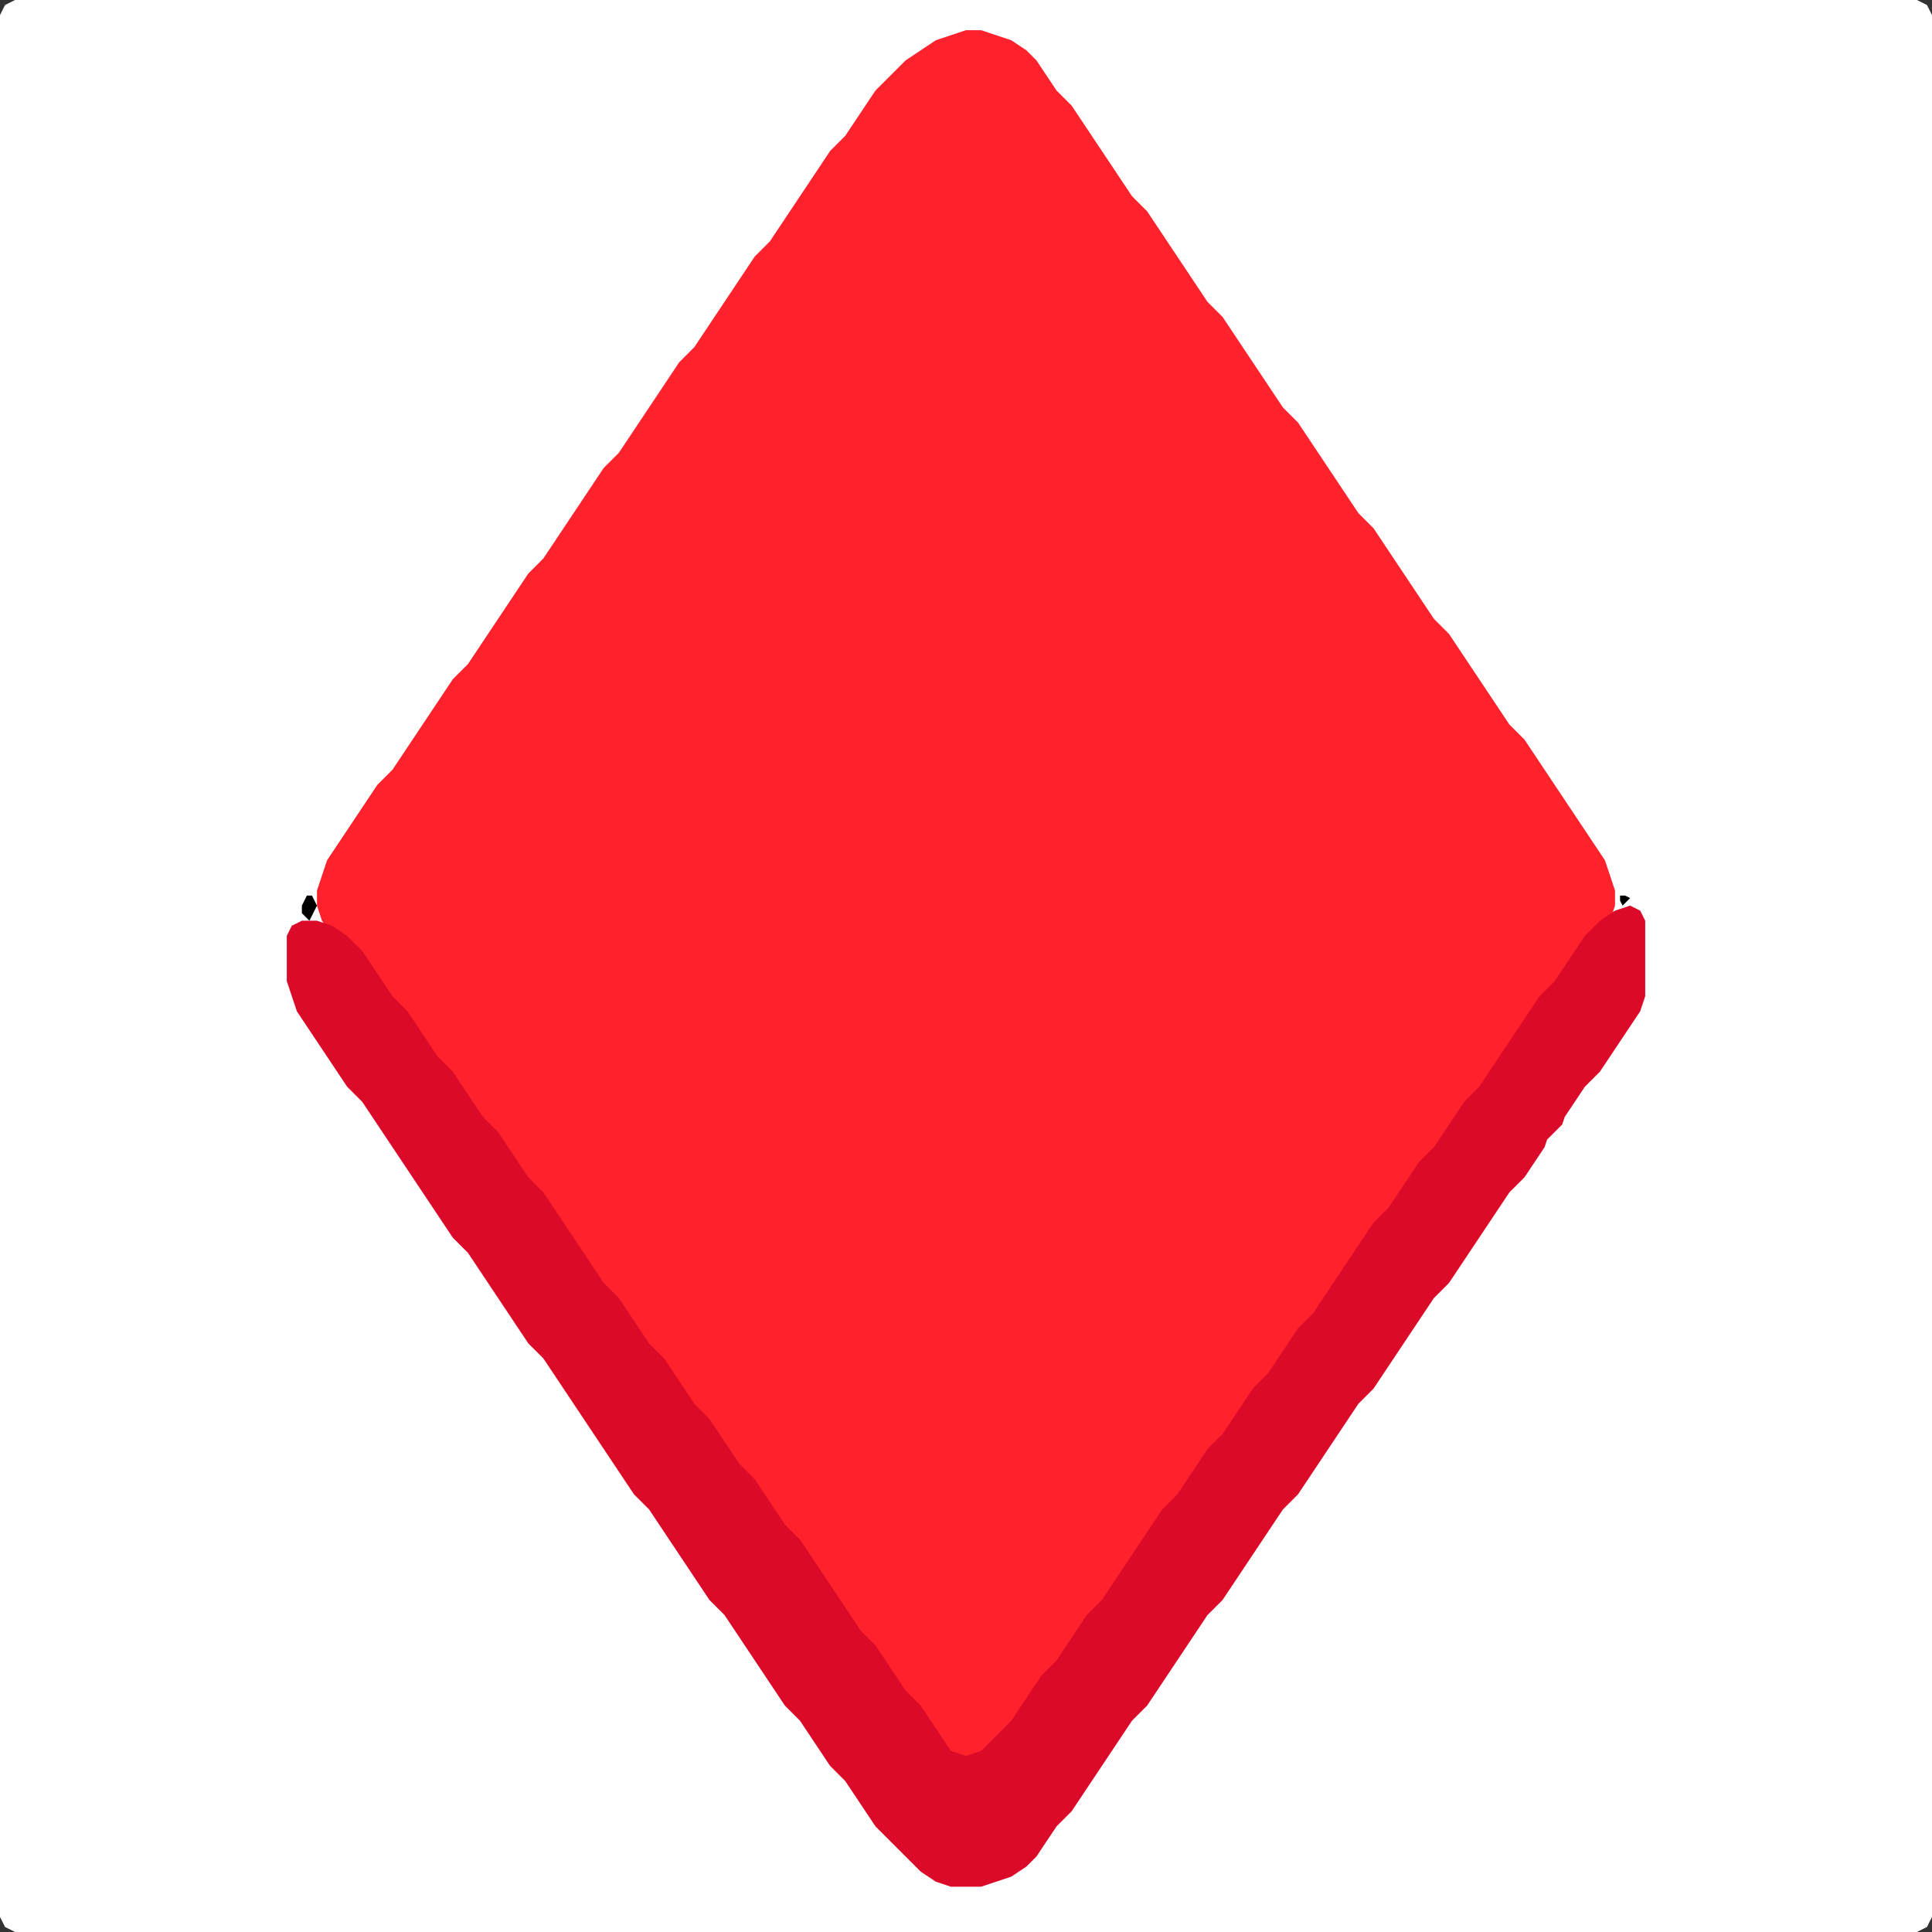 <?xml version="1.0" encoding="UTF-8" standalone="no"?>
<!DOCTYPE svg PUBLIC "-//W3C//DTD SVG 1.1//EN"
"http://www.w3.org/Graphics/SVG/1.1/DTD/svg11.dtd">
<svg width="128" height="128" xmlns="http://www.w3.org/2000/svg" version="1.1">
<rect width="100%" height="100%" fill="#333333" stroke="none"/>
<path d="M 26.5 128.0 L 27.0 128.0 L 28.0 128.0 L 29.0 128.0 L 30.0 128.0 L 31.0 128.0 L 32.0 128.0 L 33.0 128.0 L 34.0 128.0 L 35.0 128.0 L 36.0 128.0 L 37.0 128.0 L 38.0 128.0 L 39.0 128.0 L 40.0 128.0 L 41.0 128.0 L 42.0 128.0 L 43.0 128.0 L 44.0 128.0 L 45.0 128.0 L 46.0 128.0 L 47.0 128.0 L 48.0 128.0 L 49.0 128.0 L 50.0 128.0 L 51.0 128.0 L 52.0 128.0 L 53.0 128.0 L 54.0 128.0 L 55.0 128.0 L 56.0 128.0 L 57.0 128.0 L 58.0 128.0 L 59.0 128.0 L 60.0 128.0 L 61.0 128.0 L 62.0 128.0 L 63.0 128.0 L 64.0 128.0 L 65.0 128.0 L 66.0 128.0 L 67.0 128.0 L 68.0 128.0 L 69.0 128.0 L 70.0 128.0 L 71.0 128.0 L 72.0 128.0 L 73.0 128.0 L 74.0 128.0 L 75.0 128.0 L 76.0 128.0 L 77.0 128.0 L 78.0 128.0 L 79.0 128.0 L 80.0 128.0 L 81.0 128.0 L 82.0 128.0 L 83.0 128.0 L 84.0 128.0 L 85.0 128.0 L 86.0 128.0 L 87.0 128.0 L 88.0 128.0 L 89.0 128.0 L 90.0 128.0 L 91.0 128.0 L 92.0 128.0 L 93.0 128.0 L 94.0 128.0 L 95.0 128.0 L 96.0 128.0 L 97.0 128.0 L 98.0 128.0 L 99.0 128.0 L 100.0 128.0 L 101.0 128.0 L 102.0 128.0 L 103.0 128.0 L 104.0 128.0 L 105.0 128.0 L 106.0 128.0 L 107.0 128.0 L 108.0 128.0 L 109.0 128.0 L 110.0 128.0 L 111.0 128.0 L 112.0 128.0 L 113.0 128.0 L 114.0 128.0 L 115.0 128.0 L 116.0 128.0 L 117.0 128.0 L 118.0 128.0 L 119.0 128.0 L 120.0 128.0 L 121.0 128.0 L 122.0 128.0 L 123.0 128.0 L 124.0 128.0 L 125.0 128.0 L 126.0 128.0 L 127.0 128.0 L 127.667 127.667 L 128.0 127.0 L 128.0 126.0 L 128.0 125.0 L 128.0 124.0 L 128.0 123.0 L 128.0 122.0 L 128.0 121.0 L 128.0 120.0 L 128.0 119.0 L 128.0 118.0 L 128.0 117.0 L 128.0 116.0 L 128.0 115.0 L 128.0 114.0 L 128.0 113.0 L 128.0 112.0 L 128.0 111.0 L 128.0 110.0 L 128.0 109.0 L 128.0 108.0 L 128.0 107.0 L 128.0 106.0 L 128.0 105.0 L 128.0 104.0 L 128.0 103.0 L 128.0 102.0 L 128.0 101.0 L 128.0 100.0 L 128.0 99.0 L 128.0 98.0 L 128.0 97.0 L 128.0 96.0 L 128.0 95.0 L 128.0 94.0 L 128.0 93.0 L 128.0 92.0 L 128.0 91.0 L 128.0 90.0 L 128.0 89.0 L 128.0 88.0 L 128.0 87.0 L 128.0 86.0 L 128.0 85.0 L 128.0 84.0 L 128.0 83.0 L 128.0 82.0 L 128.0 81.0 L 128.0 80.0 L 128.0 79.0 L 128.0 78.0 L 128.0 77.0 L 128.0 76.0 L 128.0 75.0 L 128.0 74.0 L 128.0 73.0 L 128.0 72.0 L 128.0 71.0 L 128.0 70.0 L 128.0 69.0 L 128.0 68.0 L 128.0 67.0 L 128.0 66.0 L 128.0 65.0 L 128.0 64.0 L 128.0 63.0 L 128.0 62.0 L 128.0 61.0 L 128.0 60.0 L 128.0 59.0 L 128.0 58.0 L 128.0 57.0 L 128.0 56.0 L 128.0 55.0 L 128.0 54.0 L 128.0 53.0 L 128.0 52.0 L 128.0 51.0 L 128.0 50.0 L 128.0 49.0 L 128.0 48.0 L 128.0 47.0 L 128.0 46.0 L 128.0 45.0 L 128.0 44.0 L 128.0 43.0 L 128.0 42.0 L 128.0 41.0 L 128.0 40.0 L 128.0 39.0 L 128.0 38.0 L 128.0 37.0 L 128.0 36.0 L 128.0 35.0 L 128.0 34.0 L 128.0 33.0 L 128.0 32.0 L 128.0 31.0 L 128.0 30.0 L 128.0 29.0 L 128.0 28.0 L 128.0 27.0 L 128.0 26.0 L 128.0 25.0 L 128.0 24.0 L 128.0 23.0 L 128.0 22.0 L 128.0 21.0 L 128.0 20.0 L 128.0 19.0 L 128.0 18.0 L 128.0 17.0 L 128.0 16.0 L 128.0 15.0 L 128.0 14.0 L 128.0 13.0 L 128.0 12.0 L 128.0 11.0 L 128.0 10.0 L 128.0 9.0 L 128.0 8.0 L 128.0 7.0 L 128.0 6.0 L 128.0 5.0 L 128.0 4.0 L 128.0 3.0 L 128.0 2.0 L 128.0 1.0 L 127.667 0.333 L 127.0 0.0 L 126.0 0.0 L 125.0 0.0 L 124.0 0.0 L 123.0 0.0 L 122.0 0.0 L 121.0 0.0 L 120.0 0.0 L 119.0 0.0 L 118.0 0.0 L 117.0 0.0 L 116.0 0.0 L 115.0 0.0 L 114.0 0.0 L 113.0 0.0 L 112.0 0.0 L 111.0 0.0 L 110.0 0.0 L 109.0 0.0 L 108.0 0.0 L 107.0 0.0 L 106.0 0.0 L 105.0 0.0 L 104.0 0.0 L 103.0 0.0 L 102.0 0.0 L 101.0 0.0 L 100.0 0.0 L 99.0 0.0 L 98.0 0.0 L 97.0 0.0 L 96.0 0.0 L 95.0 0.0 L 94.0 0.0 L 93.0 0.0 L 92.0 0.0 L 91.0 0.0 L 90.0 0.0 L 89.0 0.0 L 88.0 0.0 L 87.0 0.0 L 86.0 0.0 L 85.0 0.0 L 84.0 0.0 L 83.0 0.0 L 82.0 0.0 L 81.0 0.0 L 80.0 0.0 L 79.0 0.0 L 78.0 0.0 L 77.0 0.0 L 76.0 0.0 L 75.0 0.0 L 74.0 0.0 L 73.0 0.0 L 72.0 0.0 L 71.0 0.0 L 70.0 0.0 L 69.0 0.0 L 68.0 0.0 L 67.0 0.0 L 66.0 0.0 L 65.0 0.0 L 64.0 0.0 L 63.0 0.0 L 62.0 0.0 L 61.0 0.0 L 60.0 0.0 L 59.0 0.0 L 58.0 0.0 L 57.0 0.0 L 56.0 0.0 L 55.0 0.0 L 54.0 0.0 L 53.0 0.0 L 52.0 0.0 L 51.0 0.0 L 50.0 0.0 L 49.0 0.0 L 48.0 0.0 L 47.0 0.0 L 46.0 0.0 L 45.0 0.0 L 44.0 0.0 L 43.0 0.0 L 42.0 0.0 L 41.0 0.0 L 40.0 0.0 L 39.0 0.0 L 38.0 0.0 L 37.0 0.0 L 36.0 0.0 L 35.0 0.0 L 34.0 0.0 L 33.0 0.0 L 32.0 0.0 L 31.0 0.0 L 30.0 0.0 L 29.0 0.0 L 28.0 0.0 L 27.0 0.0 L 26.0 0.0 L 25.0 0.0 L 24.0 0.0 L 23.0 0.0 L 22.0 0.0 L 21.0 0.0 L 20.0 0.0 L 19.0 0.0 L 18.0 0.0 L 17.0 0.0 L 16.0 0.0 L 15.0 0.0 L 14.0 0.0 L 13.0 0.0 L 12.0 0.0 L 11.0 0.0 L 10.0 0.0 L 9.0 0.0 L 8.0 0.0 L 7.0 0.0 L 6.0 0.0 L 5.0 0.0 L 4.0 0.0 L 3.0 0.0 L 2.0 0.0 L 1.0 0.0 L 0.333 0.333 L 0.0 1.0 L 0.0 2.0 L 0.0 3.0 L 0.0 4.0 L 0.0 5.0 L 0.0 6.0 L 0.0 7.0 L 0.0 8.0 L 0.0 9.0 L 0.0 10.0 L 0.0 11.0 L 0.0 12.0 L 0.0 13.0 L 0.0 14.0 L 0.0 15.0 L 0.0 16.0 L 0.0 17.0 L 0.0 18.0 L 0.0 19.0 L 0.0 20.0 L 0.0 21.0 L 0.0 22.0 L 0.0 23.0 L 0.0 24.0 L 0.0 25.0 L 0.0 26.0 L 0.0 27.0 L 0.0 28.0 L 0.0 29.0 L 0.0 30.0 L 0.0 31.0 L 0.0 32.0 L 0.0 33.0 L 0.0 34.0 L 0.0 35.0 L 0.0 36.0 L 0.0 37.0 L 0.0 38.0 L 0.0 39.0 L 0.0 40.0 L 0.0 41.0 L 0.0 42.0 L 0.0 43.0 L 0.0 44.0 L 0.0 45.0 L 0.0 46.0 L 0.0 47.0 L 0.0 48.0 L 0.0 49.0 L 0.0 50.0 L 0.0 51.0 L 0.0 52.0 L 0.0 53.0 L 0.0 54.0 L 0.0 55.0 L 0.0 56.0 L 0.0 57.0 L 0.0 58.0 L 0.0 59.0 L 0.0 60.0 L 0.0 61.0 L 0.0 62.0 L 0.0 63.0 L 0.0 64.0 L 0.0 65.0 L 0.0 66.0 L 0.0 67.0 L 0.0 68.0 L 0.0 69.0 L 0.0 70.0 L 0.0 71.0 L 0.0 72.0 L 0.0 73.0 L 0.0 74.0 L 0.0 75.0 L 0.0 76.0 L 0.0 77.0 L 0.0 78.0 L 0.0 79.0 L 0.0 80.0 L 0.0 81.0 L 0.0 82.0 L 0.0 83.0 L 0.0 84.0 L 0.0 85.0 L 0.0 86.0 L 0.0 87.0 L 0.0 88.0 L 0.0 89.0 L 0.0 90.0 L 0.0 91.0 L 0.0 92.0 L 0.0 93.0 L 0.0 94.0 L 0.0 95.0 L 0.0 96.0 L 0.0 97.0 L 0.0 98.0 L 0.0 99.0 L 0.0 100.0 L 0.0 101.0 L 0.0 102.0 L 0.0 103.0 L 0.0 104.0 L 0.0 105.0 L 0.0 106.0 L 0.0 107.0 L 0.0 108.0 L 0.0 109.0 L 0.0 110.0 L 0.0 111.0 L 0.0 112.0 L 0.0 113.0 L 0.0 114.0 L 0.0 115.0 L 0.0 116.0 L 0.0 117.0 L 0.0 118.0 L 0.0 119.0 L 0.0 120.0 L 0.0 121.0 L 0.0 122.0 L 0.0 123.0 L 0.0 124.0 L 0.0 125.0 L 0.0 126.0 L 0.0 127.0 L 0.333 127.667 L 1.0 128.0 L 2.0 128.0 L 3.0 128.0 L 4.0 128.0 L 5.0 128.0 L 6.0 128.0 L 7.0 128.0 L 8.0 128.0 L 9.0 128.0 L 10.0 128.0 L 11.0 128.0 L 12.0 128.0 L 13.0 128.0 L 14.0 128.0 L 15.0 128.0 L 16.0 128.0 L 17.0 128.0 L 18.0 128.0 L 19.0 128.0 L 20.0 128.0 L 21.0 128.0 L 22.0 128.0 L 23.0 128.0 L 24.0 128.0 L 25.0 128.0 L 25.5 128.0 Z" stroke="none" fill="rgb(255,255,255)" />
<path d="M 29.5 71.5 L 30.0 72.0 L 30.667 73.0 L 31.333 74.0 L 32.0 75.0 L 33.0 76.0 L 33.667 77.0 L 34.333 78.0 L 35.0 79.0 L 36.0 80.0 L 36.667 81.0 L 37.333 82.0 L 38.0 83.0 L 38.667 84.0 L 39.333 85.0 L 40.0 86.0 L 41.0 87.0 L 41.667 88.0 L 42.333 89.0 L 43.0 90.0 L 44.0 91.0 L 44.667 92.0 L 45.333 93.0 L 46.0 94.0 L 47.0 95.0 L 47.667 96.0 L 48.333 97.0 L 49.0 98.0 L 50.0 99.0 L 50.667 100.0 L 51.333 101.0 L 52.0 102.0 L 53.0 103.0 L 53.667 104.0 L 54.333 105.0 L 55.0 106.0 L 55.667 107.0 L 56.333 108.0 L 57.0 109.0 L 58.0 110.0 L 58.667 111.0 L 59.333 112.0 L 60.0 113.0 L 61.0 114.0 L 61.667 115.0 L 62.333 116.0 L 63.0 116.667 L 64.0 117.0 L 65.0 116.667 L 66.0 116.0 L 67.0 115.0 L 67.667 114.0 L 68.333 113.0 L 69.0 112.0 L 70.0 111.0 L 70.667 110.0 L 71.333 109.0 L 72.0 108.0 L 73.0 107.0 L 73.667 106.0 L 74.333 105.0 L 75.0 104.0 L 75.667 103.0 L 76.333 102.0 L 77.0 101.0 L 78.0 100.0 L 78.667 99.0 L 79.333 98.0 L 80.0 97.0 L 81.0 96.0 L 81.667 95.0 L 82.333 94.0 L 83.0 93.0 L 84.0 92.0 L 84.667 91.0 L 85.333 90.0 L 86.0 89.0 L 87.0 88.0 L 87.667 87.0 L 88.333 86.0 L 89.0 85.0 L 89.667 84.0 L 90.333 83.0 L 91.0 82.0 L 92.0 81.0 L 92.667 80.0 L 93.333 79.0 L 94.0 78.0 L 95.0 77.0 L 95.667 76.0 L 96.333 75.0 L 97.0 74.0 L 98.0 73.0 L 98.667 72.0 L 99.333 71.0 L 100.0 70.0 L 100.667 69.0 L 101.333 68.0 L 102.0 67.0 L 103.0 66.0 L 103.667 65.0 L 104.333 64.0 L 105.0 63.0 L 106.0 62.0 L 106.667 61.0 L 107.0 60.0 L 107.0 59.0 L 106.667 58.0 L 106.333 57.0 L 105.667 56.0 L 105.0 55.0 L 104.333 54.0 L 103.667 53.0 L 103.0 52.0 L 102.333 51.0 L 101.667 50.0 L 101.0 49.0 L 100.0 48.0 L 99.333 47.0 L 98.667 46.0 L 98.0 45.0 L 97.333 44.0 L 96.667 43.0 L 96.0 42.0 L 95.0 41.0 L 94.333 40.0 L 93.667 39.0 L 93.0 38.0 L 92.333 37.0 L 91.667 36.0 L 91.0 35.0 L 90.0 34.0 L 89.333 33.0 L 88.667 32.0 L 88.0 31.0 L 87.333 30.0 L 86.667 29.0 L 86.0 28.0 L 85.0 27.0 L 84.333 26.0 L 83.667 25.0 L 83.0 24.0 L 82.333 23.0 L 81.667 22.0 L 81.0 21.0 L 80.0 20.0 L 79.333 19.0 L 78.667 18.0 L 78.0 17.0 L 77.333 16.0 L 76.667 15.0 L 76.0 14.0 L 75.0 13.0 L 74.333 12.0 L 73.667 11.0 L 73.0 10.0 L 72.333 9.0 L 71.667 8.0 L 71.0 7.0 L 70.0 6.0 L 69.333 5.0 L 68.667 4.0 L 68.0 3.333 L 67.0 2.667 L 66.0 2.333 L 65.0 2.0 L 64.0 2.0 L 63.0 2.333 L 62.0 2.667 L 61.0 3.333 L 60.0 4.0 L 59.0 5.0 L 58.0 6.0 L 57.333 7.0 L 56.667 8.0 L 56.0 9.0 L 55.0 10.0 L 54.333 11.0 L 53.667 12.0 L 53.0 13.0 L 52.333 14.0 L 51.667 15.0 L 51.0 16.0 L 50.0 17.0 L 49.333 18.0 L 48.667 19.0 L 48.0 20.0 L 47.333 21.0 L 46.667 22.0 L 46.0 23.0 L 45.0 24.0 L 44.333 25.0 L 43.667 26.0 L 43.0 27.0 L 42.333 28.0 L 41.667 29.0 L 41.0 30.0 L 40.0 31.0 L 39.333 32.0 L 38.667 33.0 L 38.0 34.0 L 37.333 35.0 L 36.667 36.0 L 36.0 37.0 L 35.0 38.0 L 34.333 39.0 L 33.667 40.0 L 33.0 41.0 L 32.333 42.0 L 31.667 43.0 L 31.0 44.0 L 30.0 45.0 L 29.333 46.0 L 28.667 47.0 L 28.0 48.0 L 27.333 49.0 L 26.667 50.0 L 26.0 51.0 L 25.0 52.0 L 24.333 53.0 L 23.667 54.0 L 23.0 55.0 L 22.333 56.0 L 21.667 57.0 L 21.333 58.0 L 21.0 59.0 L 21.0 60.0 L 21.333 61.0 L 22.0 62.0 L 23.0 63.0 L 24.0 64.0 L 24.667 65.0 L 25.333 66.0 L 26.0 67.0 L 27.0 68.0 L 27.667 69.0 L 28.333 70.0 L 28.5 70.5 Z" stroke="none" fill="rgb(255,34,45)" />
<path d="M 103.5 74.5 L 103.667 74.0 L 104.333 73.0 L 105.0 72.0 L 106.0 71.0 L 106.667 70.0 L 107.333 69.0 L 108.0 68.0 L 108.667 67.0 L 109.0 66.0 L 109.0 65.0 L 109.0 64.0 L 109.0 63.0 L 109.0 62.0 L 109.0 61.0 L 108.667 60.333 L 108.0 60.0 L 107.0 60.333 L 106.0 61.0 L 105.0 62.0 L 104.333 63.0 L 103.667 64.0 L 103.0 65.0 L 102.0 66.0 L 101.333 67.0 L 100.667 68.0 L 100.0 69.0 L 99.333 70.0 L 98.667 71.0 L 98.0 72.0 L 97.0 73.0 L 96.333 74.0 L 95.667 75.0 L 95.0 76.0 L 94.0 77.0 L 93.333 78.0 L 92.667 79.0 L 92.0 80.0 L 91.0 81.0 L 90.333 82.0 L 89.667 83.0 L 89.0 84.0 L 88.333 85.0 L 87.667 86.0 L 87.0 87.0 L 86.0 88.0 L 85.333 89.0 L 84.667 90.0 L 84.0 91.0 L 83.0 92.0 L 82.333 93.0 L 81.667 94.0 L 81.0 95.0 L 80.0 96.0 L 79.333 97.0 L 78.667 98.0 L 78.0 99.0 L 77.0 100.0 L 76.333 101.0 L 75.667 102.0 L 75.0 103.0 L 74.333 104.0 L 73.667 105.0 L 73.0 106.0 L 72.0 107.0 L 71.333 108.0 L 70.667 109.0 L 70.0 110.0 L 69.0 111.0 L 68.333 112.0 L 67.667 113.0 L 67.0 114.0 L 66.0 115.0 L 65.0 116.0 L 64.0 116.333 L 63.0 116.0 L 62.333 115.0 L 61.667 114.0 L 61.0 113.0 L 60.0 112.0 L 59.333 111.0 L 58.667 110.0 L 58.0 109.0 L 57.0 108.0 L 56.333 107.0 L 55.667 106.0 L 55.0 105.0 L 54.333 104.0 L 53.667 103.0 L 53.0 102.0 L 52.0 101.0 L 51.333 100.0 L 50.667 99.0 L 50.0 98.0 L 49.0 97.0 L 48.333 96.0 L 47.667 95.0 L 47.0 94.0 L 46.0 93.0 L 45.333 92.0 L 44.667 91.0 L 44.0 90.0 L 43.0 89.0 L 42.333 88.0 L 41.667 87.0 L 41.0 86.0 L 40.0 85.0 L 39.333 84.0 L 38.667 83.0 L 38.0 82.0 L 37.333 81.0 L 36.667 80.0 L 36.0 79.0 L 35.0 78.0 L 34.333 77.0 L 33.667 76.0 L 33.0 75.0 L 32.0 74.0 L 31.333 73.0 L 30.667 72.0 L 30.0 71.0 L 29.0 70.0 L 28.333 69.0 L 27.667 68.0 L 27.0 67.0 L 26.0 66.0 L 25.333 65.0 L 24.667 64.0 L 24.0 63.0 L 23.0 62.0 L 22.0 61.333 L 21.0 61.0 L 20.0 61.0 L 19.333 61.333 L 19.0 62.0 L 19.0 63.0 L 19.0 64.0 L 19.0 65.0 L 19.333 66.0 L 19.667 67.0 L 20.333 68.0 L 21.0 69.0 L 21.667 70.0 L 22.333 71.0 L 23.0 72.0 L 24.0 73.0 L 24.667 74.0 L 25.333 75.0 L 26.0 76.0 L 26.667 77.0 L 27.333 78.0 L 28.0 79.0 L 28.667 80.0 L 29.333 81.0 L 30.0 82.0 L 31.0 83.0 L 31.667 84.0 L 32.333 85.0 L 33.0 86.0 L 33.667 87.0 L 34.333 88.0 L 35.0 89.0 L 36.0 90.0 L 36.667 91.0 L 37.333 92.0 L 38.0 93.0 L 38.667 94.0 L 39.333 95.0 L 40.0 96.0 L 40.667 97.0 L 41.333 98.0 L 42.0 99.0 L 43.0 100.0 L 43.667 101.0 L 44.333 102.0 L 45.0 103.0 L 45.667 104.0 L 46.333 105.0 L 47.0 106.0 L 48.0 107.0 L 48.667 108.0 L 49.333 109.0 L 50.0 110.0 L 50.667 111.0 L 51.333 112.0 L 52.0 113.0 L 53.0 114.0 L 53.667 115.0 L 54.333 116.0 L 55.0 117.0 L 56.0 118.0 L 56.667 119.0 L 57.333 120.0 L 58.0 121.0 L 59.0 122.0 L 60.0 123.0 L 61.0 124.0 L 62.0 124.667 L 63.0 125.0 L 64.0 125.0 L 65.0 125.0 L 66.0 124.667 L 67.0 124.333 L 68.0 123.667 L 68.667 123.0 L 69.333 122.0 L 70.0 121.0 L 71.0 120.0 L 71.667 119.0 L 72.333 118.0 L 73.0 117.0 L 73.667 116.0 L 74.333 115.0 L 75.0 114.0 L 76.0 113.0 L 76.667 112.0 L 77.333 111.0 L 78.0 110.0 L 78.667 109.0 L 79.333 108.0 L 80.0 107.0 L 81.0 106.0 L 81.667 105.0 L 82.333 104.0 L 83.0 103.0 L 83.667 102.0 L 84.333 101.0 L 85.0 100.0 L 86.0 99.0 L 86.667 98.0 L 87.333 97.0 L 88.0 96.0 L 88.667 95.0 L 89.333 94.0 L 90.0 93.0 L 91.0 92.0 L 91.667 91.0 L 92.333 90.0 L 93.0 89.0 L 93.667 88.0 L 94.333 87.0 L 95.0 86.0 L 96.0 85.0 L 96.667 84.0 L 97.333 83.0 L 98.0 82.0 L 98.667 81.0 L 99.333 80.0 L 100.0 79.0 L 101.0 78.0 L 101.667 77.0 L 102.333 76.0 L 102.5 75.5 Z" stroke="none" fill="rgb(219,10,40)" />
<path d="M 20.5 61.0 L 20.667 60.667 L 21.0 60.0 L 20.667 59.333 L 20.333 59.333 L 20.0 60.0 L 20.0 60.5 Z" stroke="none" fill="rgb(0,0,0)" />
<path d="M 108.0 59.5 L 107.667 59.333 L 107.333 59.333 L 107.333 59.667 L 107.5 60.0 Z" stroke="none" fill="rgb(0,0,0)" />
</svg>

